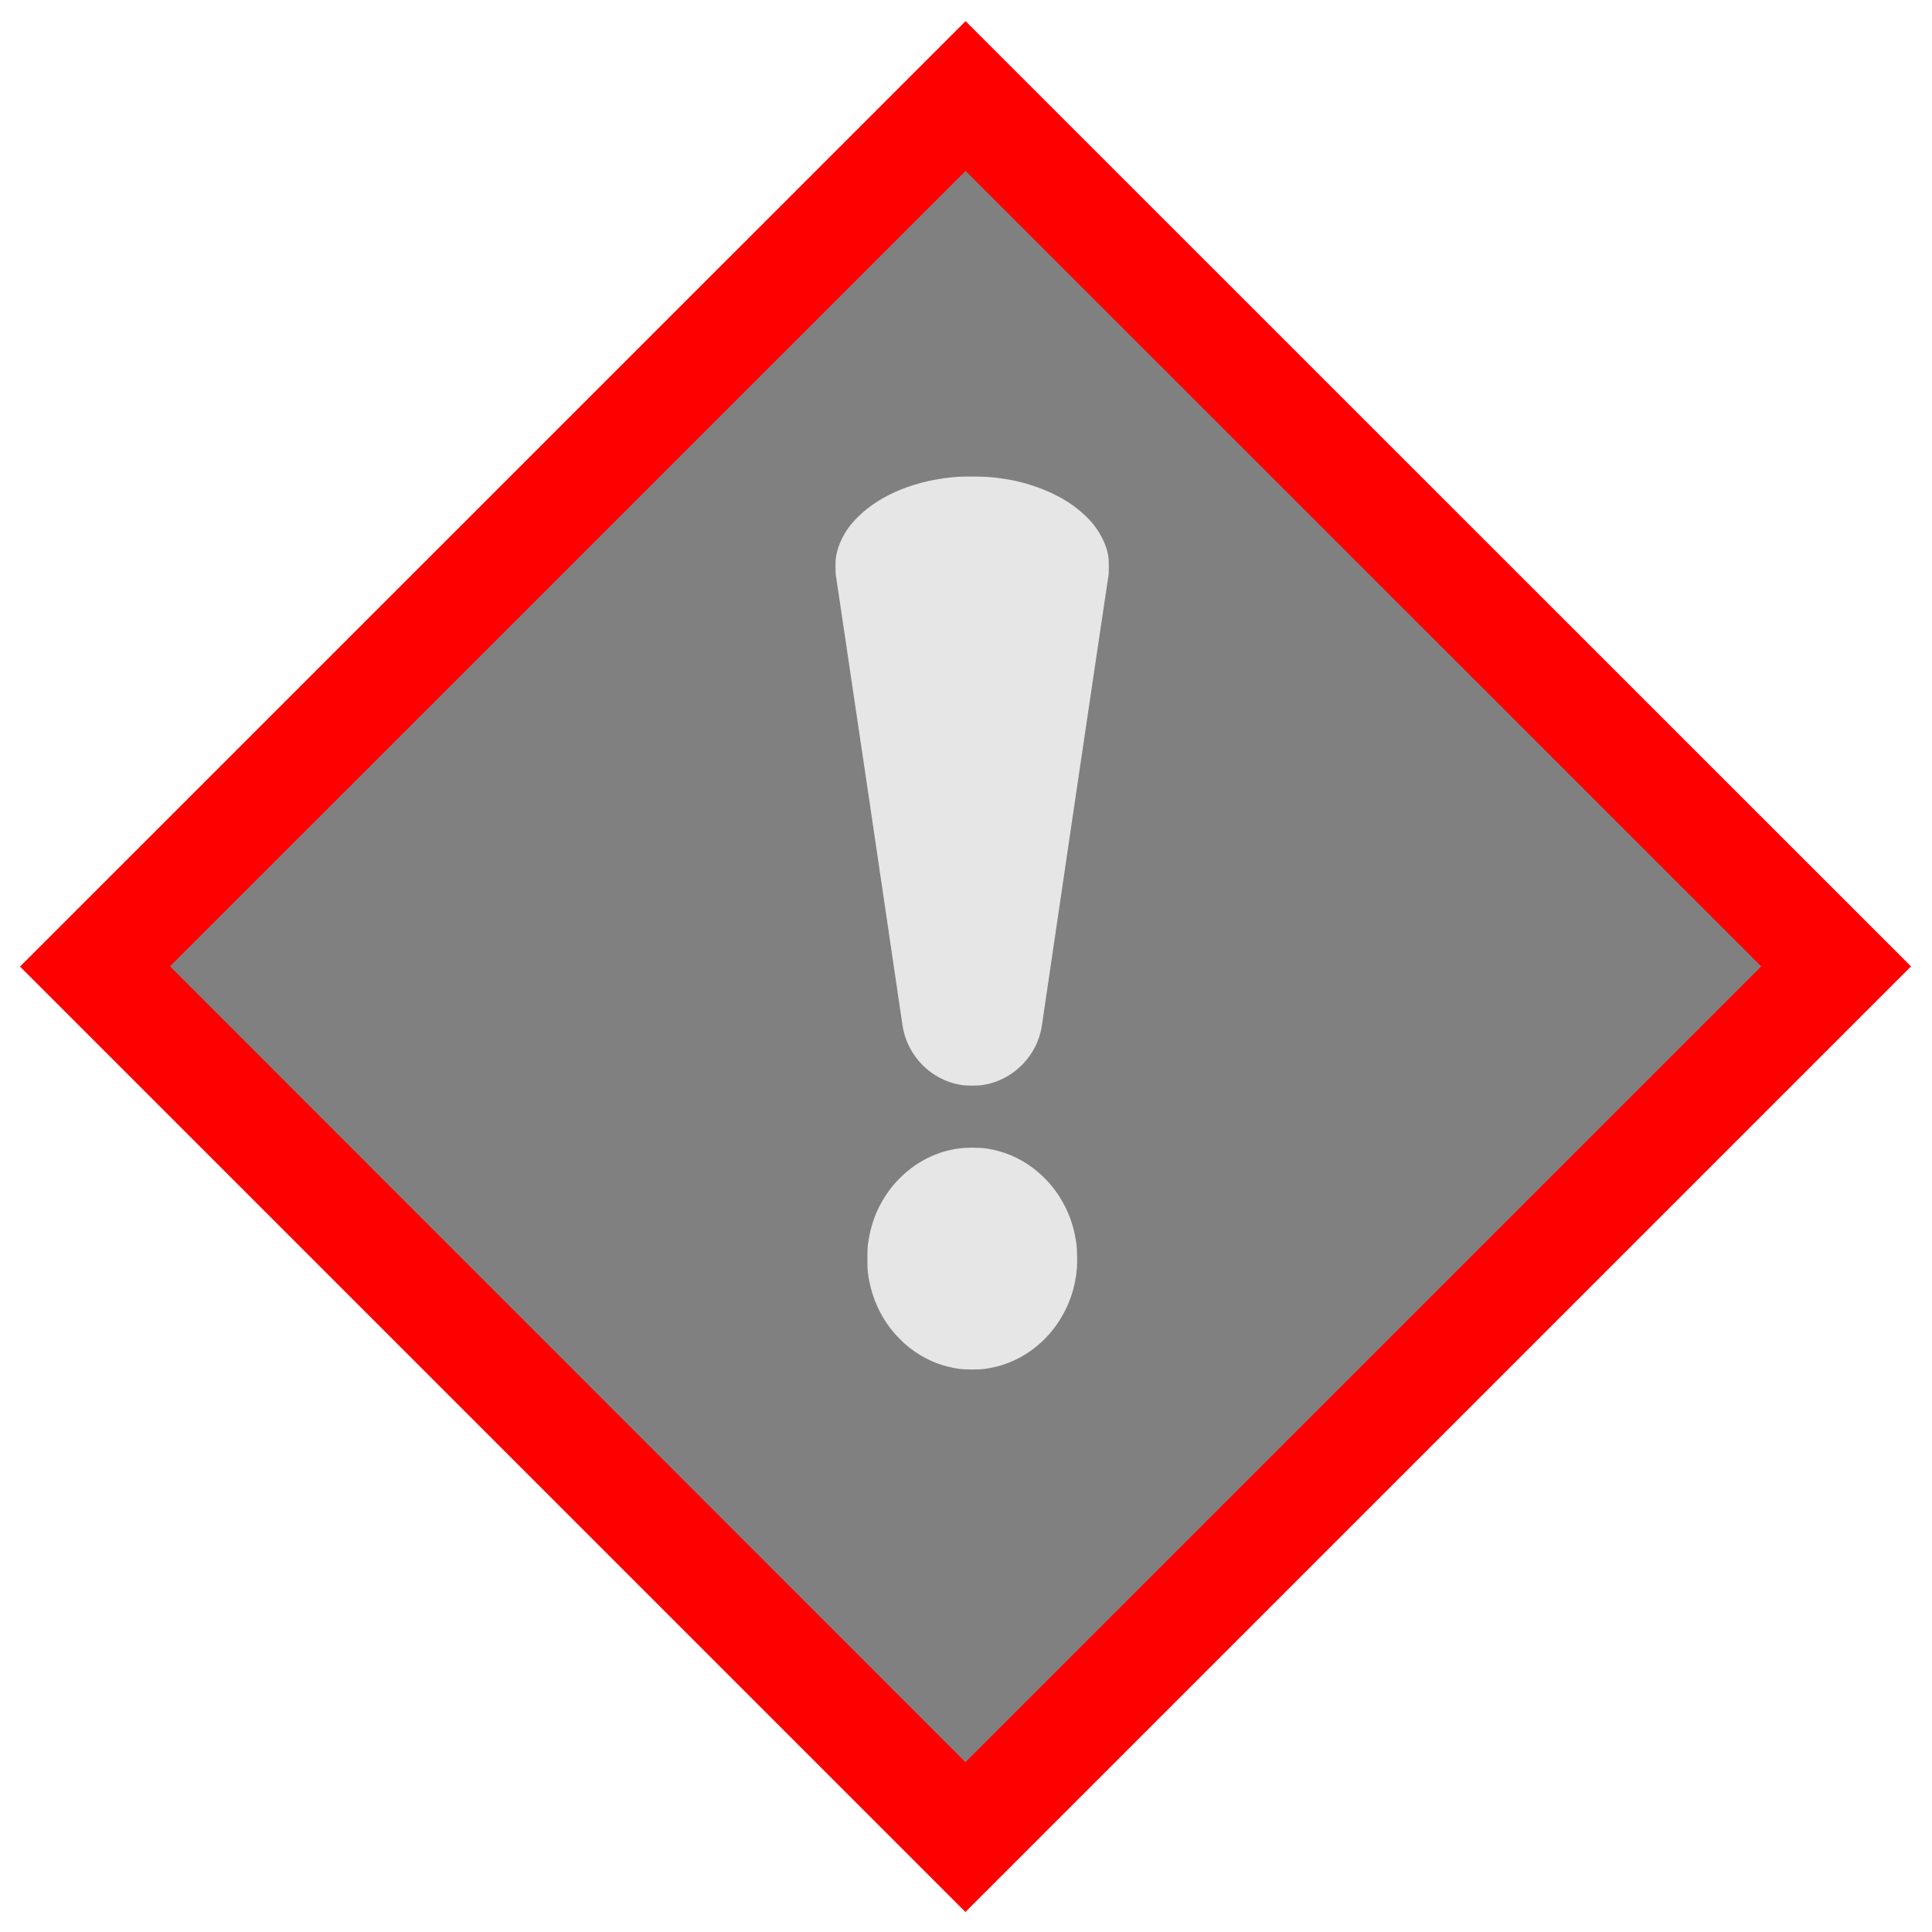 <?xml version="1.0" encoding="UTF-8" standalone="no"?>
<svg
   xmlns:dc="http://purl.org/dc/elements/1.1/"
   xmlns:cc="http://creativecommons.org/ns#"
   xmlns:rdf="http://www.w3.org/1999/02/22-rdf-syntax-ns#"
   xmlns:svg="http://www.w3.org/2000/svg"
   xmlns="http://www.w3.org/2000/svg"
   xmlns:sodipodi="http://sodipodi.sourceforge.net/DTD/sodipodi-0.dtd"
   xmlns:inkscape="http://www.inkscape.org/namespaces/inkscape"
   version="1.1"
   width="579pt"
   height="579pt"
   viewBox="0 0 579 579"
   id="svg1054"
   sodipodi:docname="warning.svg"
   inkscape:version="1.0.1 (c497b03c, 2020-09-10)">
  <defs
     id="defs1058">
    <filter
       style="color-interpolation-filters:sRGB;"
       inkscape:label="Drop Shadow"
       id="filter1072">
      <feFlood
         flood-opacity="1"
         flood-color="rgb(0,0,0)"
         result="flood"
         id="feFlood1062" />
      <feComposite
         in="flood"
         in2="SourceGraphic"
         operator="in"
         result="composite1"
         id="feComposite1064" />
      <feGaussianBlur
         in="composite1"
         stdDeviation="10"
         result="blur"
         id="feGaussianBlur1066" />
      <feOffset
         dx="6"
         dy="6"
         result="offset"
         id="feOffset1068" />
      <feComposite
         in="SourceGraphic"
         in2="offset"
         operator="over"
         result="composite2"
         id="feComposite1070" />
    </filter>
  </defs>
  <sodipodi:namedview
     pagecolor="#ffffff"
     bordercolor="#666666"
     borderopacity="1"
     objecttolerance="10"
     gridtolerance="10"
     guidetolerance="10"
     inkscape:pageopacity="0"
     inkscape:pageshadow="2"
     inkscape:window-width="1920"
     inkscape:window-height="1035"
     id="namedview1056"
     showgrid="false"
     inkscape:zoom="0.57707255"
     inkscape:cx="814.69397"
     inkscape:cy="493.43681"
     inkscape:window-x="977"
     inkscape:window-y="23"
     inkscape:window-maximized="1"
     inkscape:current-layer="svg1054"
     inkscape:document-rotation="0" />
  <path
     d="M 25.301,289.672 289.33,553.7 553.403,289.628 C 465.35,201.676 377.472,113.549 289.374,25.643 L 25.301,289.672 z"
     style="fill:#808080;stroke:none"
     id="path1048" />
  <path
     d="M 6,289.672 289.328,573 572.704,289.624 289.376,6.343 6,289.672 z M 527.821,289.624 289.328,528.108 50.949,289.606 289.376,51.226 527.821,289.624 z"
     style="fill:Red;stroke:none;"
     id="path1050" />
  <path
     d="m 289.175,142.825 c -0.873,0.009 -1.585,0.031 -1.925,0.05 -12.359,0.85 -23.29,5.218 -30.15,12.05 -2.183,2.173 -3.566,4.059 -4.775,6.525 -0.85,1.729 -1.281,3.03 -1.65,4.75 -0.236,1.124 -0.275,1.371 -0.275,3.525 0.0,2.088 0.023,2.437 0.25,3.675 0.246,1.38 19.501,131.43 19.775,133.575 0.189,1.493 0.702,3.461 1.25,4.85 2.863,7.228 9.185,12.288 16.725,13.375 1.417,0.208 4.508,0.208 5.925,0.0 9.326,-1.342 16.756,-8.886 17.975,-18.25 0.34,-2.617 19.529,-132.365 19.775,-133.65 0.217,-1.228 0.225,-1.579 0.225,-3.525 0.0,-2.277 -0.065,-3.094 -0.5,-4.7 -0.737,-2.702 -2.197,-5.506 -4.125,-7.925 -1.531,-1.928 -4.031,-4.199 -6.45,-5.9 -5.443,-3.817 -13.012,-6.694 -20.6,-7.8 -3.402,-0.491 -4.619,-0.587 -8.55,-0.625 -0.987,-0.009 -2.027,-0.009 -2.9,0.0 z m 2.1,201.125 c -0.497,-0.002 -0.969,0.006 -1.425,0.025 -7.503,0.321 -14.61,3.516 -20.175,9.1 -1.682,1.682 -2.752,2.966 -4.075,4.95 -3.071,4.621 -4.703,9.106 -5.525,15.125 -0.161,1.209 -0.17,6.683 0.0,8.025 0.813,6.614 3.234,12.489 7.25,17.525 0.973,1.228 2.95,3.27 4.15,4.3 3.628,3.109 8.006,5.429 12.4,6.525 2.872,0.718 4.366,0.9 7.475,0.9 3.061,0.0 4.613,-0.195 7.325,-0.875 7.389,-1.843 14.037,-6.601 18.45,-13.225 3.25,-4.895 5.124,-10.315 5.625,-16.325 0.132,-1.616 0.048,-5.708 -0.15,-7.125 -0.557,-4.11 -1.553,-7.451 -3.225,-10.9 -4.715,-9.685 -13.705,-16.392 -23.9,-17.8 -1.113,-0.149 -2.71,-0.221 -4.2,-0.225 z"
     style="fill:#e6e6e6;stroke:none"
     id="path1052" />
</svg>
